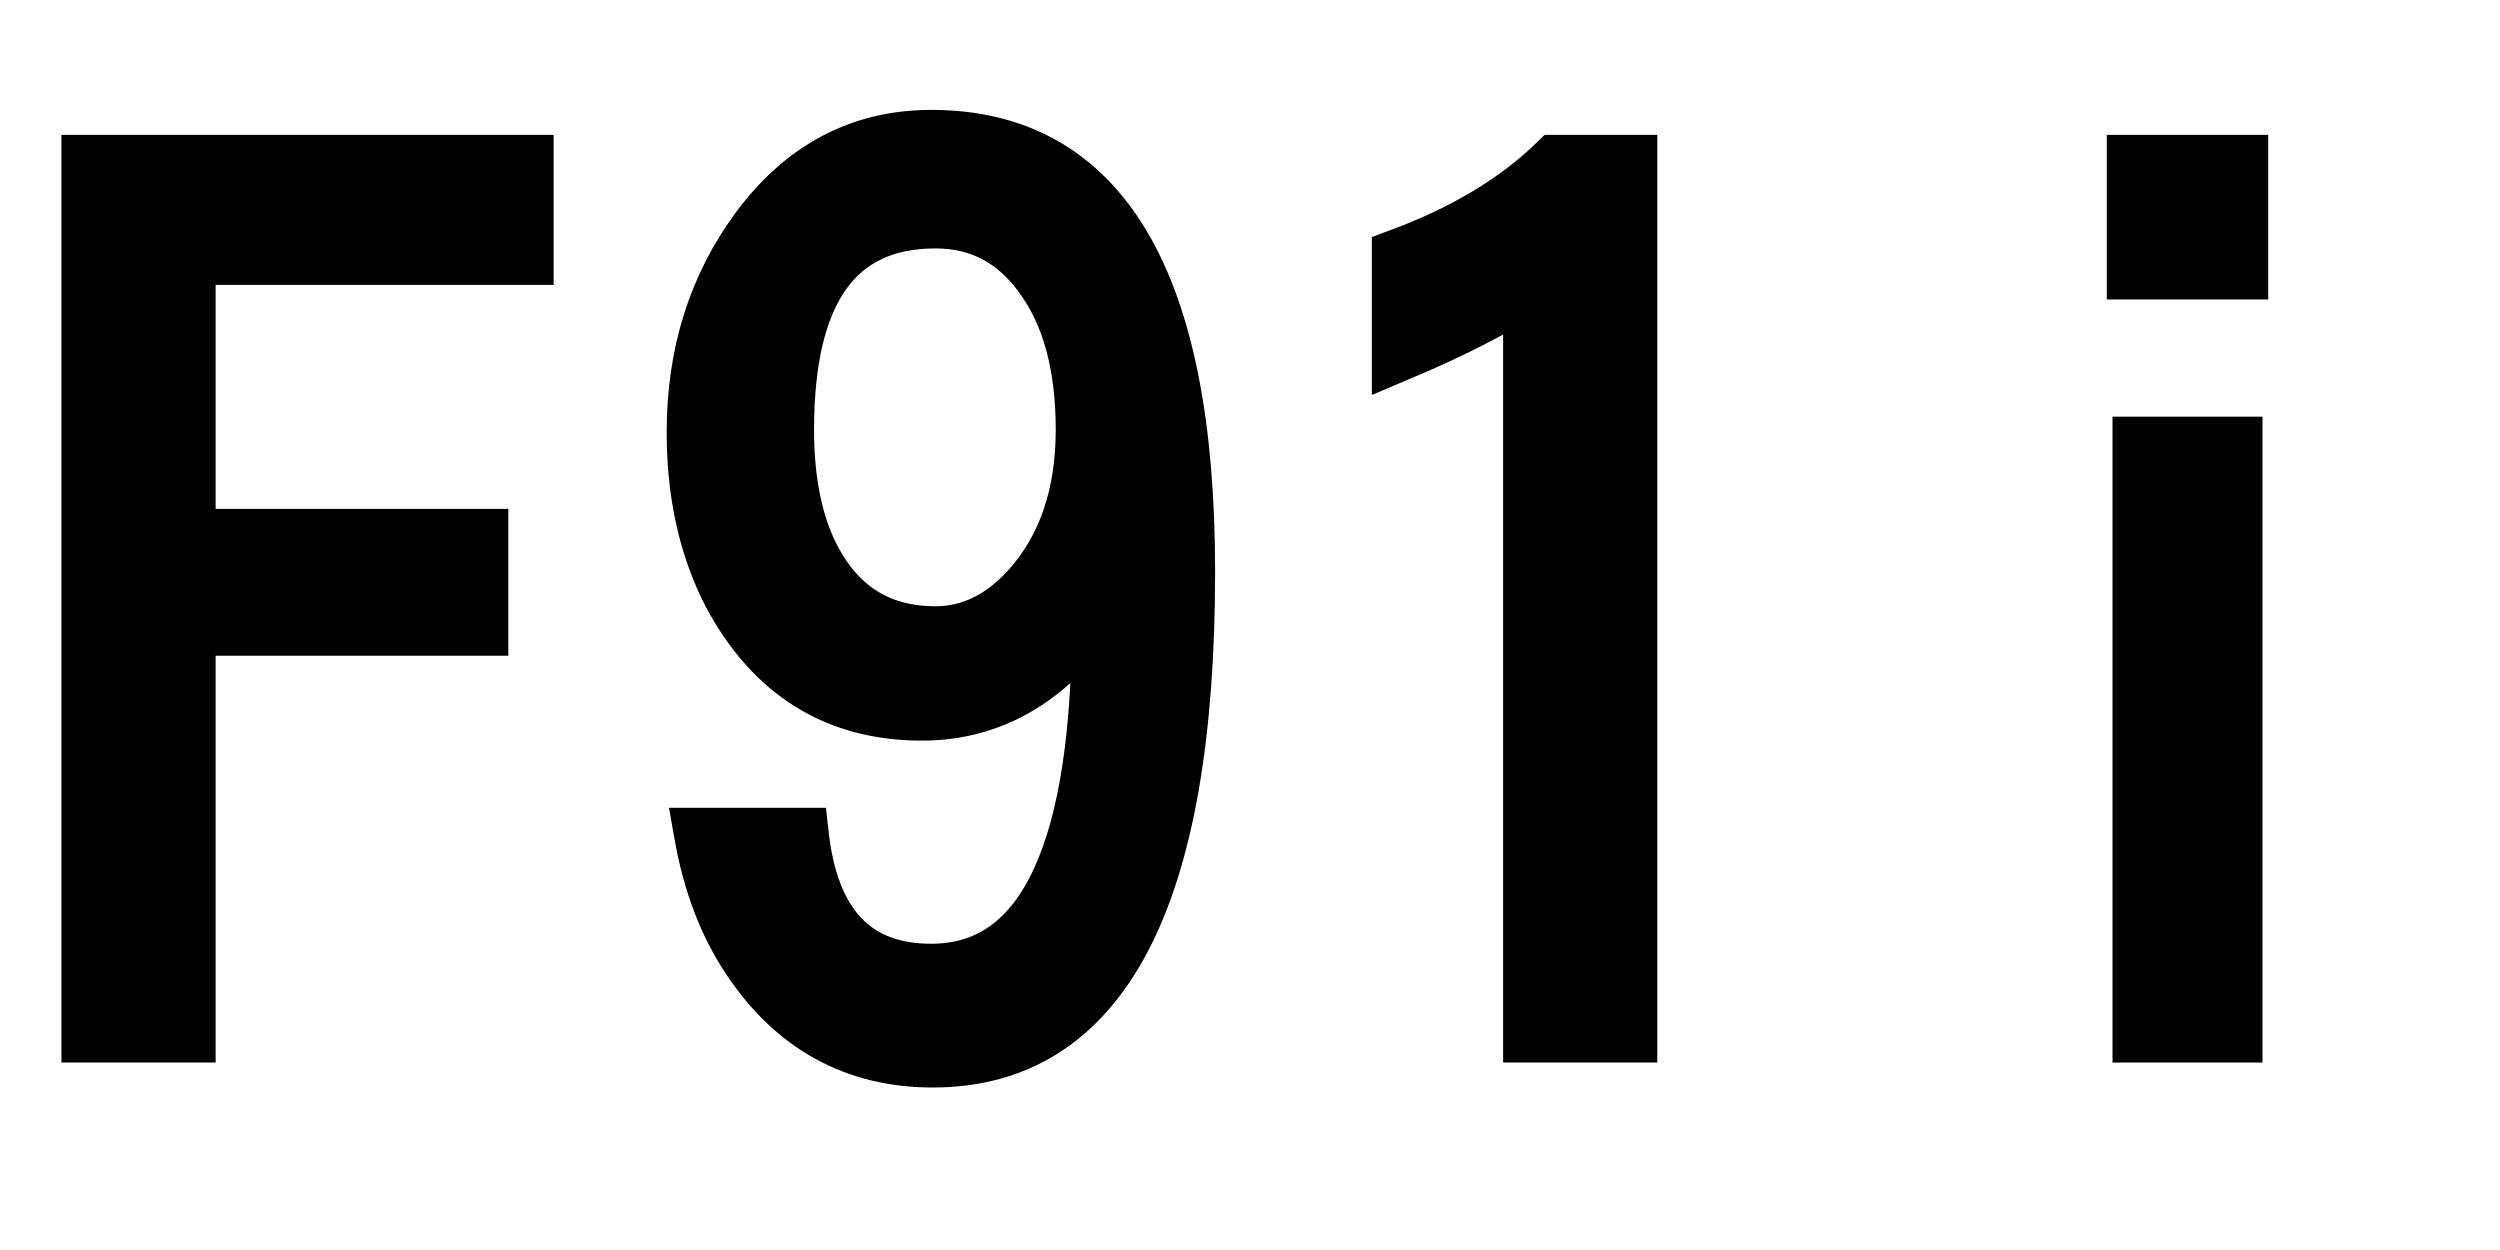 <svg xmlns="http://www.w3.org/2000/svg" xmlns:xlink="http://www.w3.org/1999/xlink" width="48" height="24"><path fill="black" stroke="black" d="M1.68 19.90L1.68 3.09L10.13 3.09L10.13 4.97L3.64 4.97L3.64 10.27L9.26 10.27L9.26 12.09L3.64 12.09L3.64 19.90L1.68 19.90ZM13.44 16.01L15.41 16.01Q15.70 18.62 17.88 18.62L17.88 18.62Q21.12 18.62 21.08 11.74L21.08 11.74Q19.73 13.72 17.70 13.72L17.70 13.72Q15.22 13.72 13.99 11.41L13.99 11.41Q13.30 10.07 13.30 8.30L13.30 8.30Q13.30 6.05 14.52 4.39L14.52 4.39Q15.83 2.61 17.88 2.61L17.88 2.61Q22.83 2.61 22.83 10.97L22.83 10.97Q22.83 20.38 17.91 20.38L17.91 20.38Q15.66 20.38 14.36 18.43L14.36 18.43Q13.69 17.43 13.44 16.01L13.44 16.01ZM17.96 4.27L17.96 4.27Q15.13 4.27 15.13 8.25L15.13 8.25Q15.13 9.73 15.63 10.70L15.63 10.70Q16.38 12.14 17.96 12.14L17.96 12.14Q18.97 12.14 19.76 11.25L19.76 11.25Q20.77 10.10 20.77 8.25L20.77 8.25Q20.77 6.40 19.97 5.32L19.97 5.32Q19.21 4.27 17.96 4.27ZM31.32 19.90L29.36 19.90L29.36 5.54Q28.45 6.15 26.84 6.83L26.84 6.83L26.84 4.90Q28.71 4.21 29.86 3.09L29.86 3.09L31.32 3.09L31.32 19.90ZM40.95 5.25L40.95 3.09L43.05 3.09L43.05 5.25L40.95 5.25ZM41.06 19.90L41.06 8.50L42.94 8.50L42.94 19.90L41.06 19.90Z"/></svg>